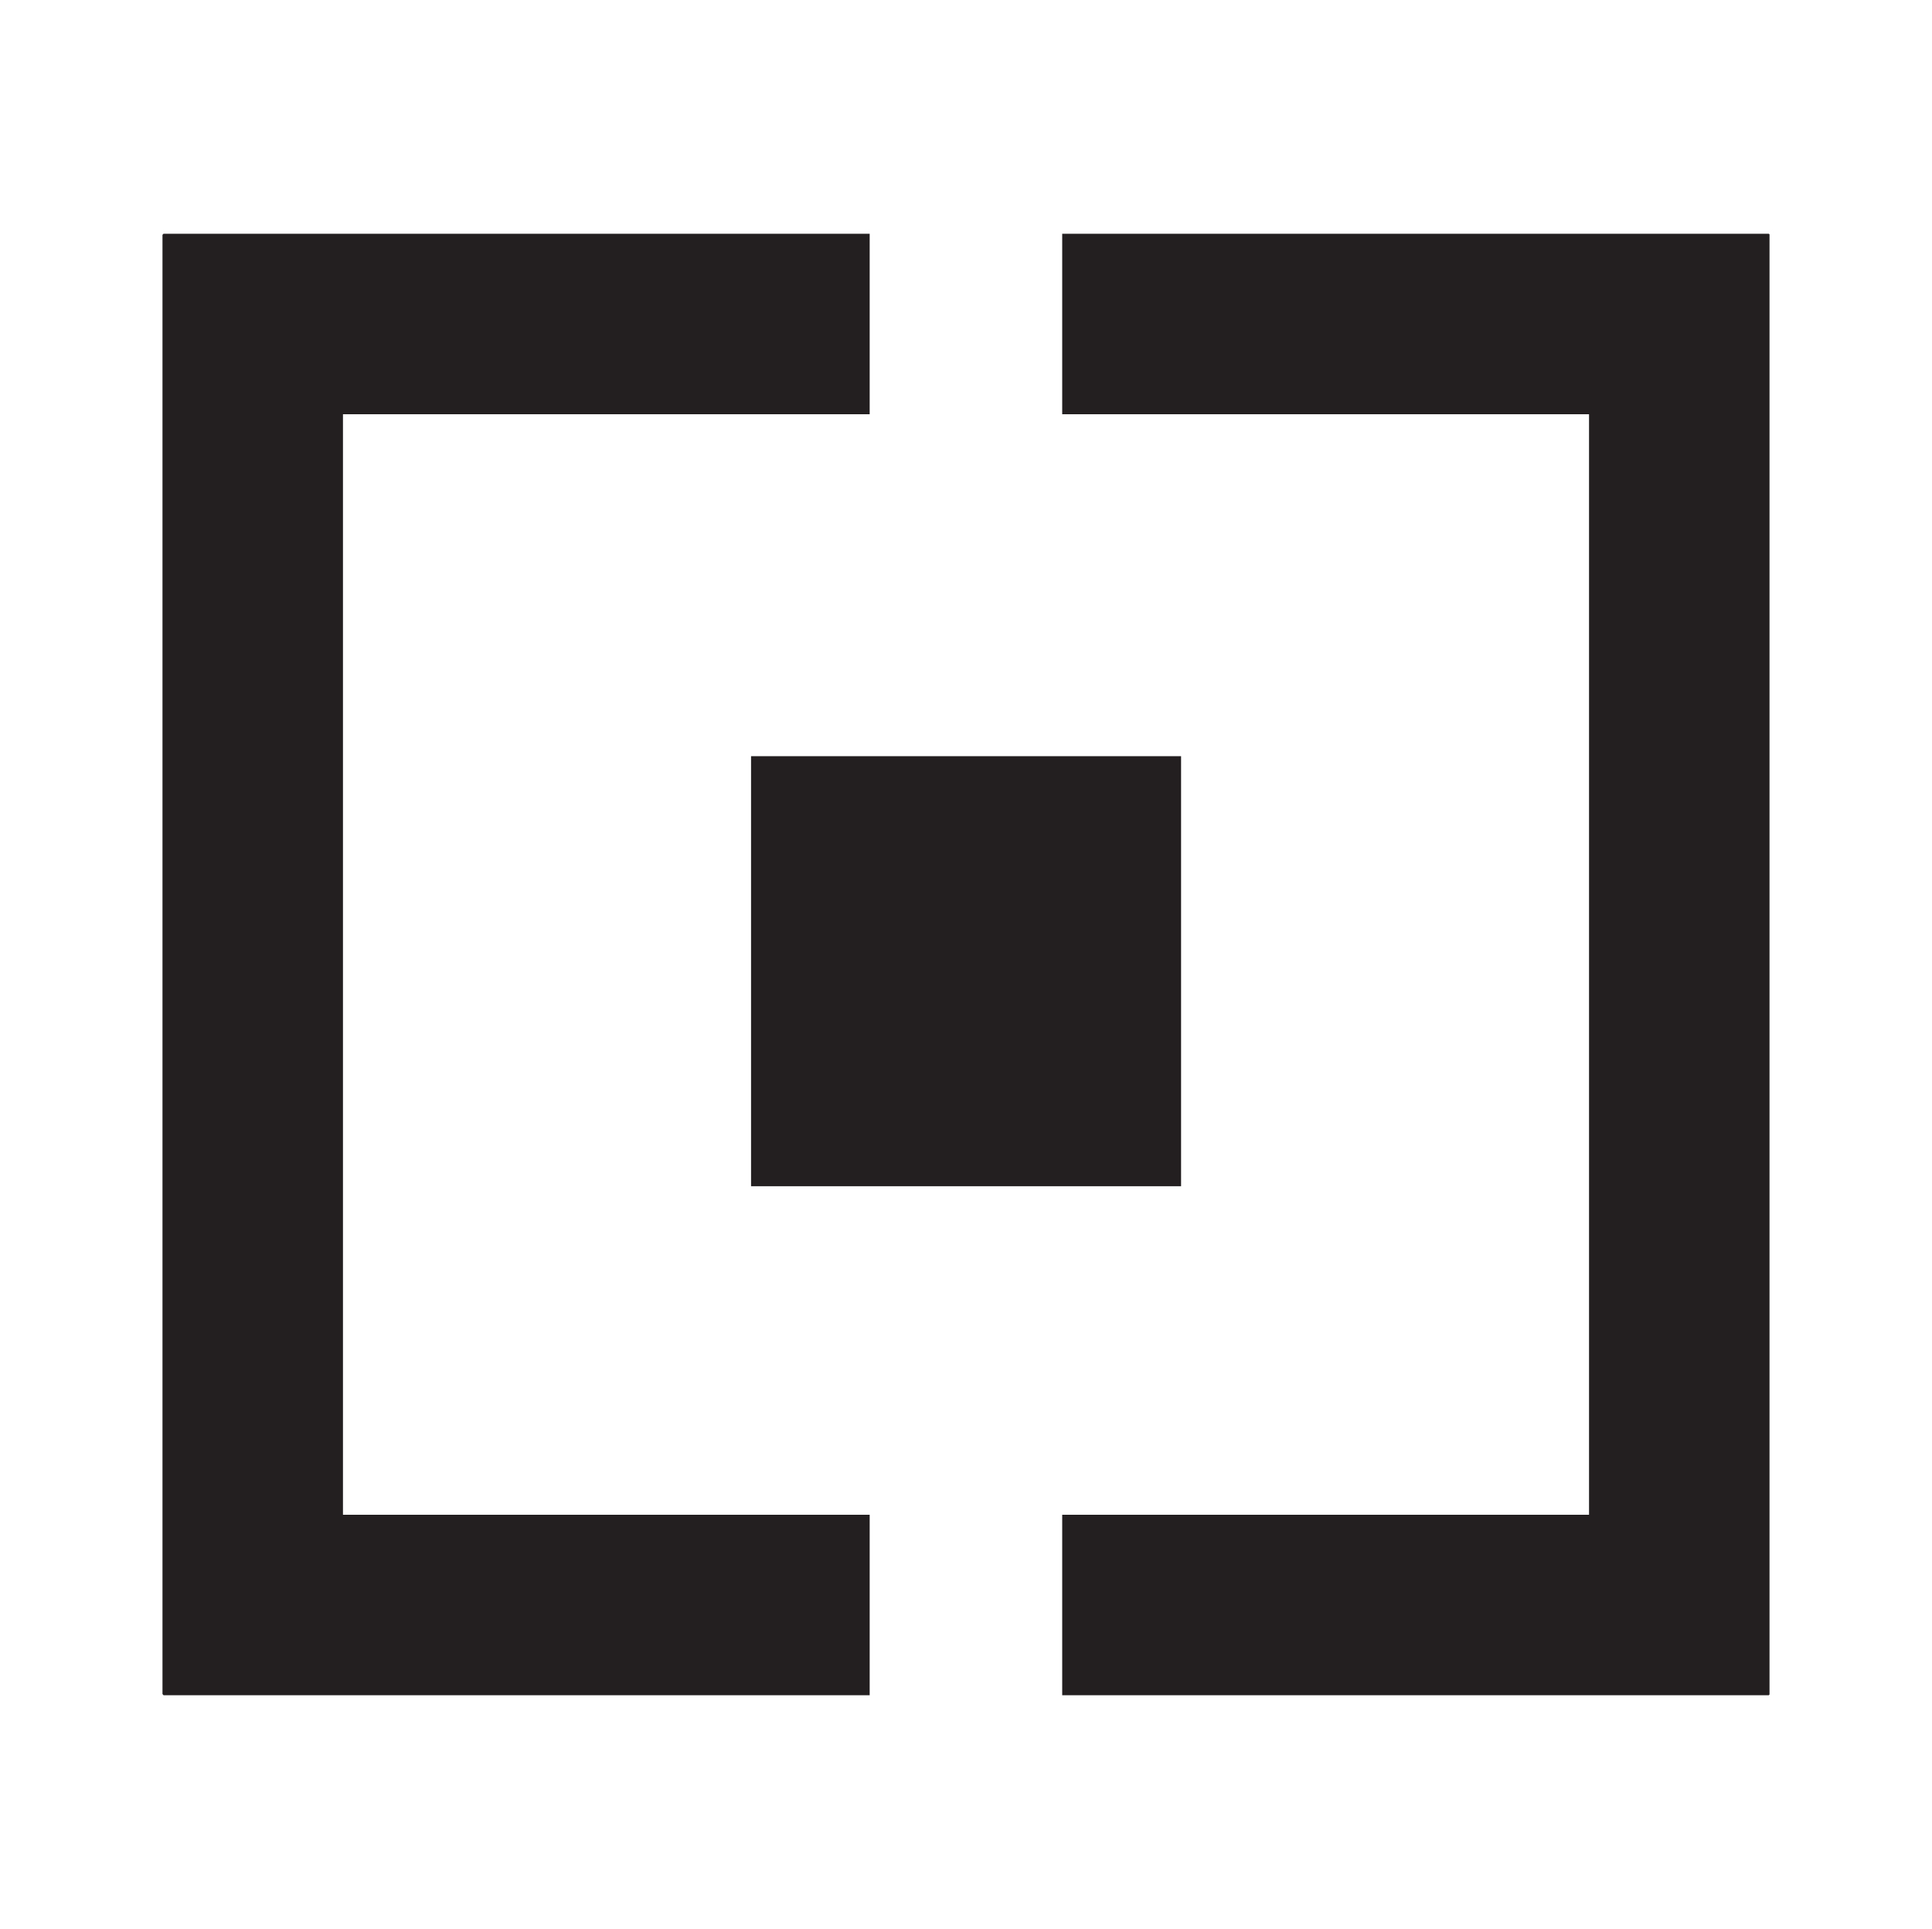 <svg xmlns="http://www.w3.org/2000/svg" viewBox="0 0 314.5 314"><defs><style>.cls-1{fill:none;}.cls-2{fill:#231f20;}</style></defs><g id="Layer_2" data-name="Layer 2"><g id="Layer_1-2" data-name="Layer 1"><g id="a3d891e3-d1a8-45d9-8bb4-c816c9df960b"><g id="aab71d7e-7bf8-4474-9c42-a9921f90853b"><line class="cls-1" x2="314.5"/><line class="cls-1" x1="314.5" y1="314" y2="314"/></g></g></g><g id="pSkill"><g id="hold"><polygon class="cls-2" points="141.57 246.57 55.83 246.57 55.83 67.43 141.57 67.43 141.57 38.05 26.64 38.05 26.57 38.09 26.45 38.23 26.45 275.75 26.57 275.89 26.64 275.95 26.69 275.95 141.57 275.95 141.57 246.57"/><polygon class="cls-2" points="287.99 38.09 287.93 38.05 172.91 38.05 172.91 67.43 258.67 67.43 258.67 246.57 172.91 246.57 172.91 275.95 287.93 275.95 287.99 275.89 288.05 275.82 288.05 38.16 287.99 38.09"/><rect class="cls-2" x="122.25" y="123.08" width="70" height="70" transform="translate(315.34 0.84) rotate(90)"/></g></g></g></svg>